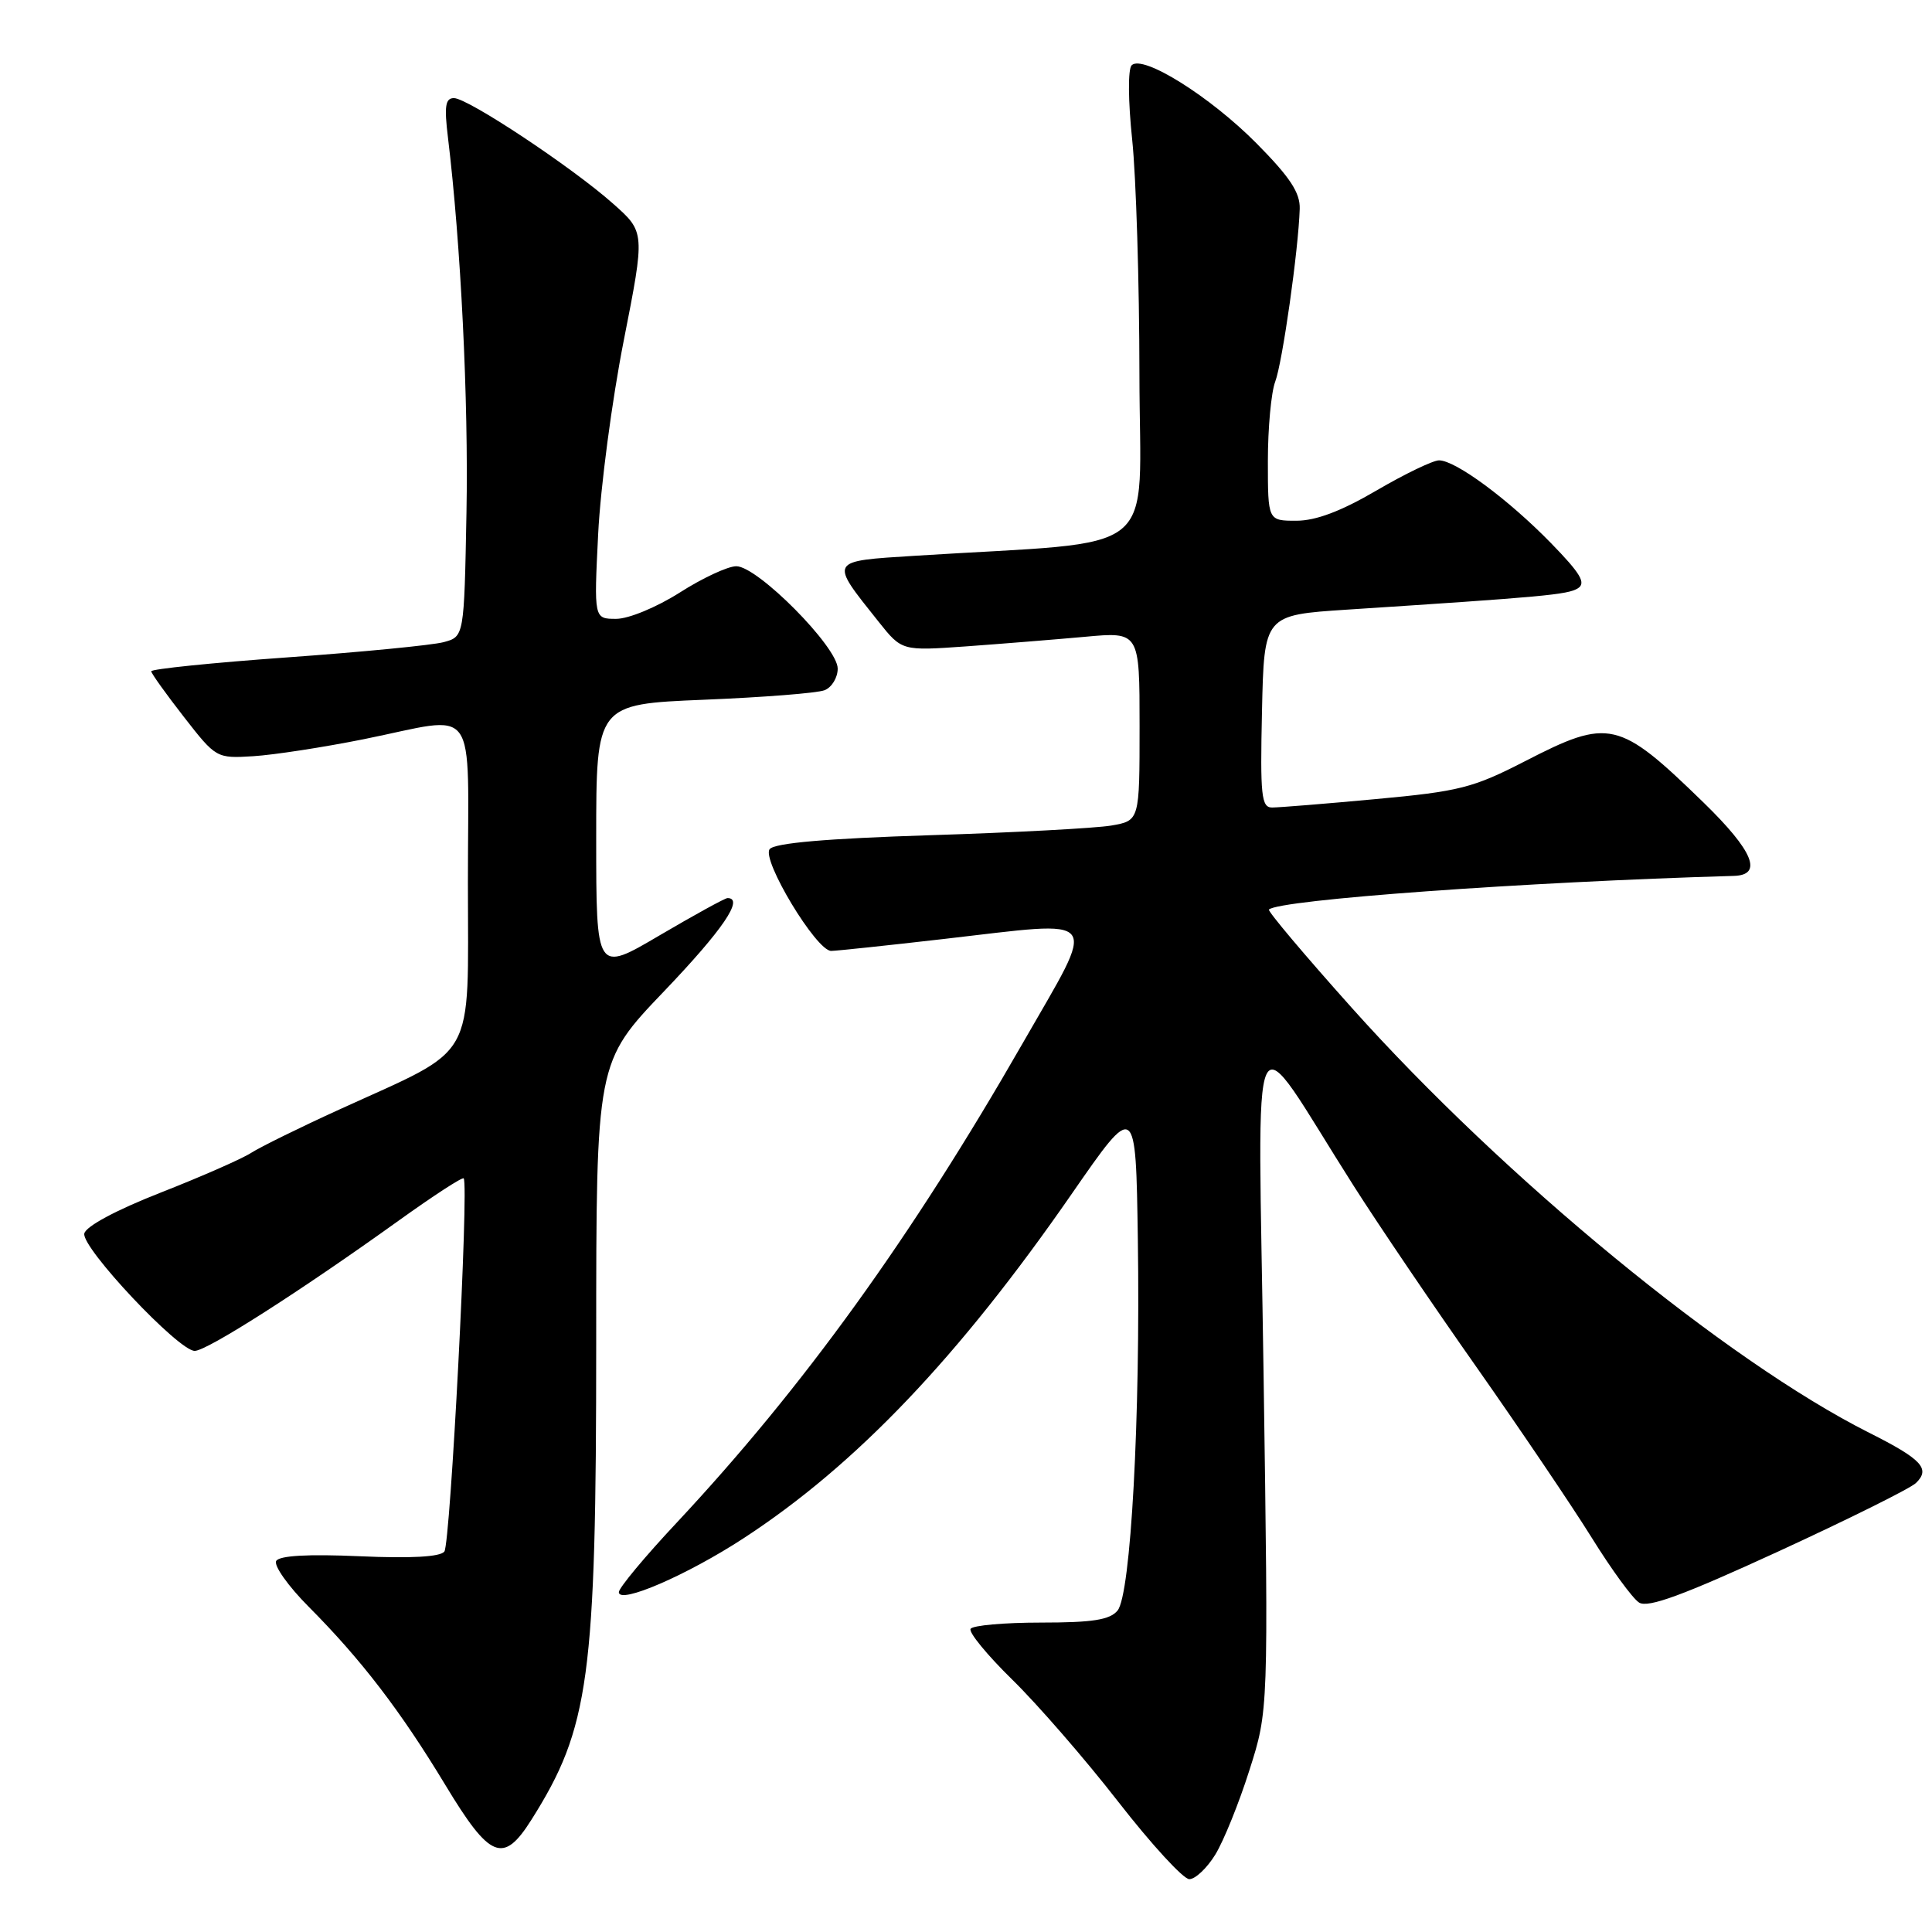<?xml version="1.0" encoding="UTF-8" standalone="no"?>
<!DOCTYPE svg PUBLIC "-//W3C//DTD SVG 1.1//EN" "http://www.w3.org/Graphics/SVG/1.1/DTD/svg11.dtd" >
<svg xmlns="http://www.w3.org/2000/svg" xmlns:xlink="http://www.w3.org/1999/xlink" version="1.1" viewBox="0 0 256 256">
 <g >
 <path fill="currentColor"
d=" M 161.03 245.75 C 162.13 243.96 164.17 238.93 165.55 234.57 C 168.08 226.65 168.08 226.65 167.43 182.07 C 166.71 131.67 165.19 134.85 179.38 157.15 C 182.61 162.23 189.96 173.08 195.72 181.26 C 201.47 189.45 208.31 199.57 210.91 203.75 C 213.51 207.94 216.33 211.81 217.19 212.35 C 218.37 213.09 222.99 211.39 235.63 205.58 C 244.91 201.31 253.12 197.23 253.87 196.51 C 255.83 194.62 254.66 193.36 247.68 189.85 C 228.81 180.36 199.34 156.15 179.08 133.50 C 172.87 126.56 167.95 120.72 168.14 120.52 C 169.45 119.22 202.03 116.86 229.75 116.06 C 233.64 115.95 232.32 112.76 225.75 106.36 C 214.47 95.39 213.24 95.11 202.04 100.88 C 195.19 104.40 193.38 104.86 182.34 105.88 C 175.66 106.50 169.46 107.00 168.56 107.00 C 167.14 107.00 166.97 105.46 167.22 94.25 C 167.50 81.50 167.50 81.50 178.50 80.78 C 204.49 79.09 207.71 78.80 209.07 77.96 C 210.20 77.26 209.44 75.99 205.50 71.95 C 199.86 66.17 192.87 61.00 190.68 61.00 C 189.88 61.00 186.14 62.80 182.38 65.00 C 177.68 67.75 174.35 69.00 171.77 69.00 C 168.00 69.00 168.00 69.00 168.00 61.07 C 168.00 56.70 168.44 51.98 168.97 50.58 C 169.93 48.05 172.05 33.11 172.22 27.68 C 172.29 25.54 170.94 23.49 166.52 19.02 C 160.36 12.79 151.41 7.19 149.95 8.65 C 149.45 9.15 149.48 13.39 150.02 18.51 C 150.54 23.46 150.97 37.45 150.98 49.61 C 151.00 74.35 154.47 71.54 121.29 73.64 C 109.73 74.37 109.86 74.15 116.41 82.37 C 119.50 86.25 119.50 86.25 128.00 85.65 C 132.68 85.31 139.76 84.74 143.75 84.38 C 151.00 83.71 151.00 83.71 151.00 96.22 C 151.00 108.74 151.00 108.74 147.25 109.39 C 145.19 109.74 134.38 110.32 123.24 110.67 C 109.49 111.11 102.67 111.70 101.99 112.51 C 100.86 113.88 108.16 126.00 110.13 126.00 C 110.78 126.00 117.49 125.29 125.05 124.42 C 146.36 121.98 145.49 120.83 135.52 138.22 C 120.77 163.96 106.42 183.84 89.68 201.75 C 85.45 206.26 82.00 210.41 82.00 210.97 C 82.00 212.63 91.07 208.70 98.57 203.80 C 113.43 194.10 127.05 179.80 142.00 158.21 C 150.50 145.94 150.50 145.94 150.77 164.22 C 151.12 187.87 149.84 211.29 148.08 213.41 C 147.05 214.64 144.79 215.00 137.94 215.00 C 133.09 215.00 128.89 215.37 128.61 215.83 C 128.32 216.28 130.82 219.32 134.15 222.58 C 137.48 225.84 143.80 233.11 148.18 238.75 C 152.57 244.39 156.80 249.00 157.59 249.00 C 158.38 249.00 159.93 247.54 161.03 245.75 Z  M 70.42 241.12 C 78.10 228.95 79.00 222.36 79.00 177.92 C 79.00 140.75 79.00 140.75 88.00 131.34 C 95.77 123.21 98.64 119.00 96.40 119.00 C 96.07 119.00 92.02 121.23 87.40 123.94 C 79.00 128.89 79.00 128.89 79.00 111.10 C 79.00 93.31 79.00 93.31 93.25 92.72 C 101.09 92.40 108.29 91.84 109.25 91.46 C 110.21 91.09 111.00 89.80 111.00 88.59 C 111.00 85.73 100.35 74.99 97.55 75.03 C 96.42 75.04 93.05 76.61 90.05 78.53 C 86.99 80.47 83.30 82.00 81.65 82.00 C 78.70 82.00 78.70 82.00 79.26 70.75 C 79.57 64.56 81.09 53.03 82.65 45.13 C 85.48 30.75 85.48 30.75 81.24 26.99 C 75.78 22.14 61.99 13.00 60.15 13.00 C 59.01 13.00 58.85 14.07 59.36 18.25 C 61.06 32.29 62.09 53.10 61.81 67.93 C 61.50 84.36 61.50 84.36 58.78 85.09 C 57.28 85.49 47.94 86.40 38.03 87.11 C 28.11 87.82 20.02 88.65 20.04 88.95 C 20.06 89.25 22.01 91.97 24.37 95.00 C 28.63 100.47 28.68 100.50 33.58 100.20 C 36.29 100.03 42.86 99.02 48.19 97.95 C 63.63 94.84 62.00 92.60 62.00 116.99 C 62.00 141.07 63.40 138.60 45.00 147.00 C 39.77 149.38 34.50 151.98 33.28 152.76 C 32.06 153.55 26.66 155.92 21.28 158.03 C 15.37 160.35 11.37 162.50 11.17 163.45 C 10.79 165.33 23.65 179.00 25.80 179.00 C 27.42 179.00 39.80 171.09 52.81 161.75 C 57.38 158.47 61.26 155.94 61.44 156.14 C 62.15 156.92 59.68 204.57 58.88 205.59 C 58.32 206.30 54.46 206.51 47.65 206.21 C 40.82 205.91 37.04 206.12 36.60 206.83 C 36.24 207.42 38.17 210.16 40.91 212.91 C 47.88 219.92 53.07 226.69 59.01 236.52 C 64.94 246.34 66.69 247.04 70.42 241.12 Z "/>
</g>
</svg>